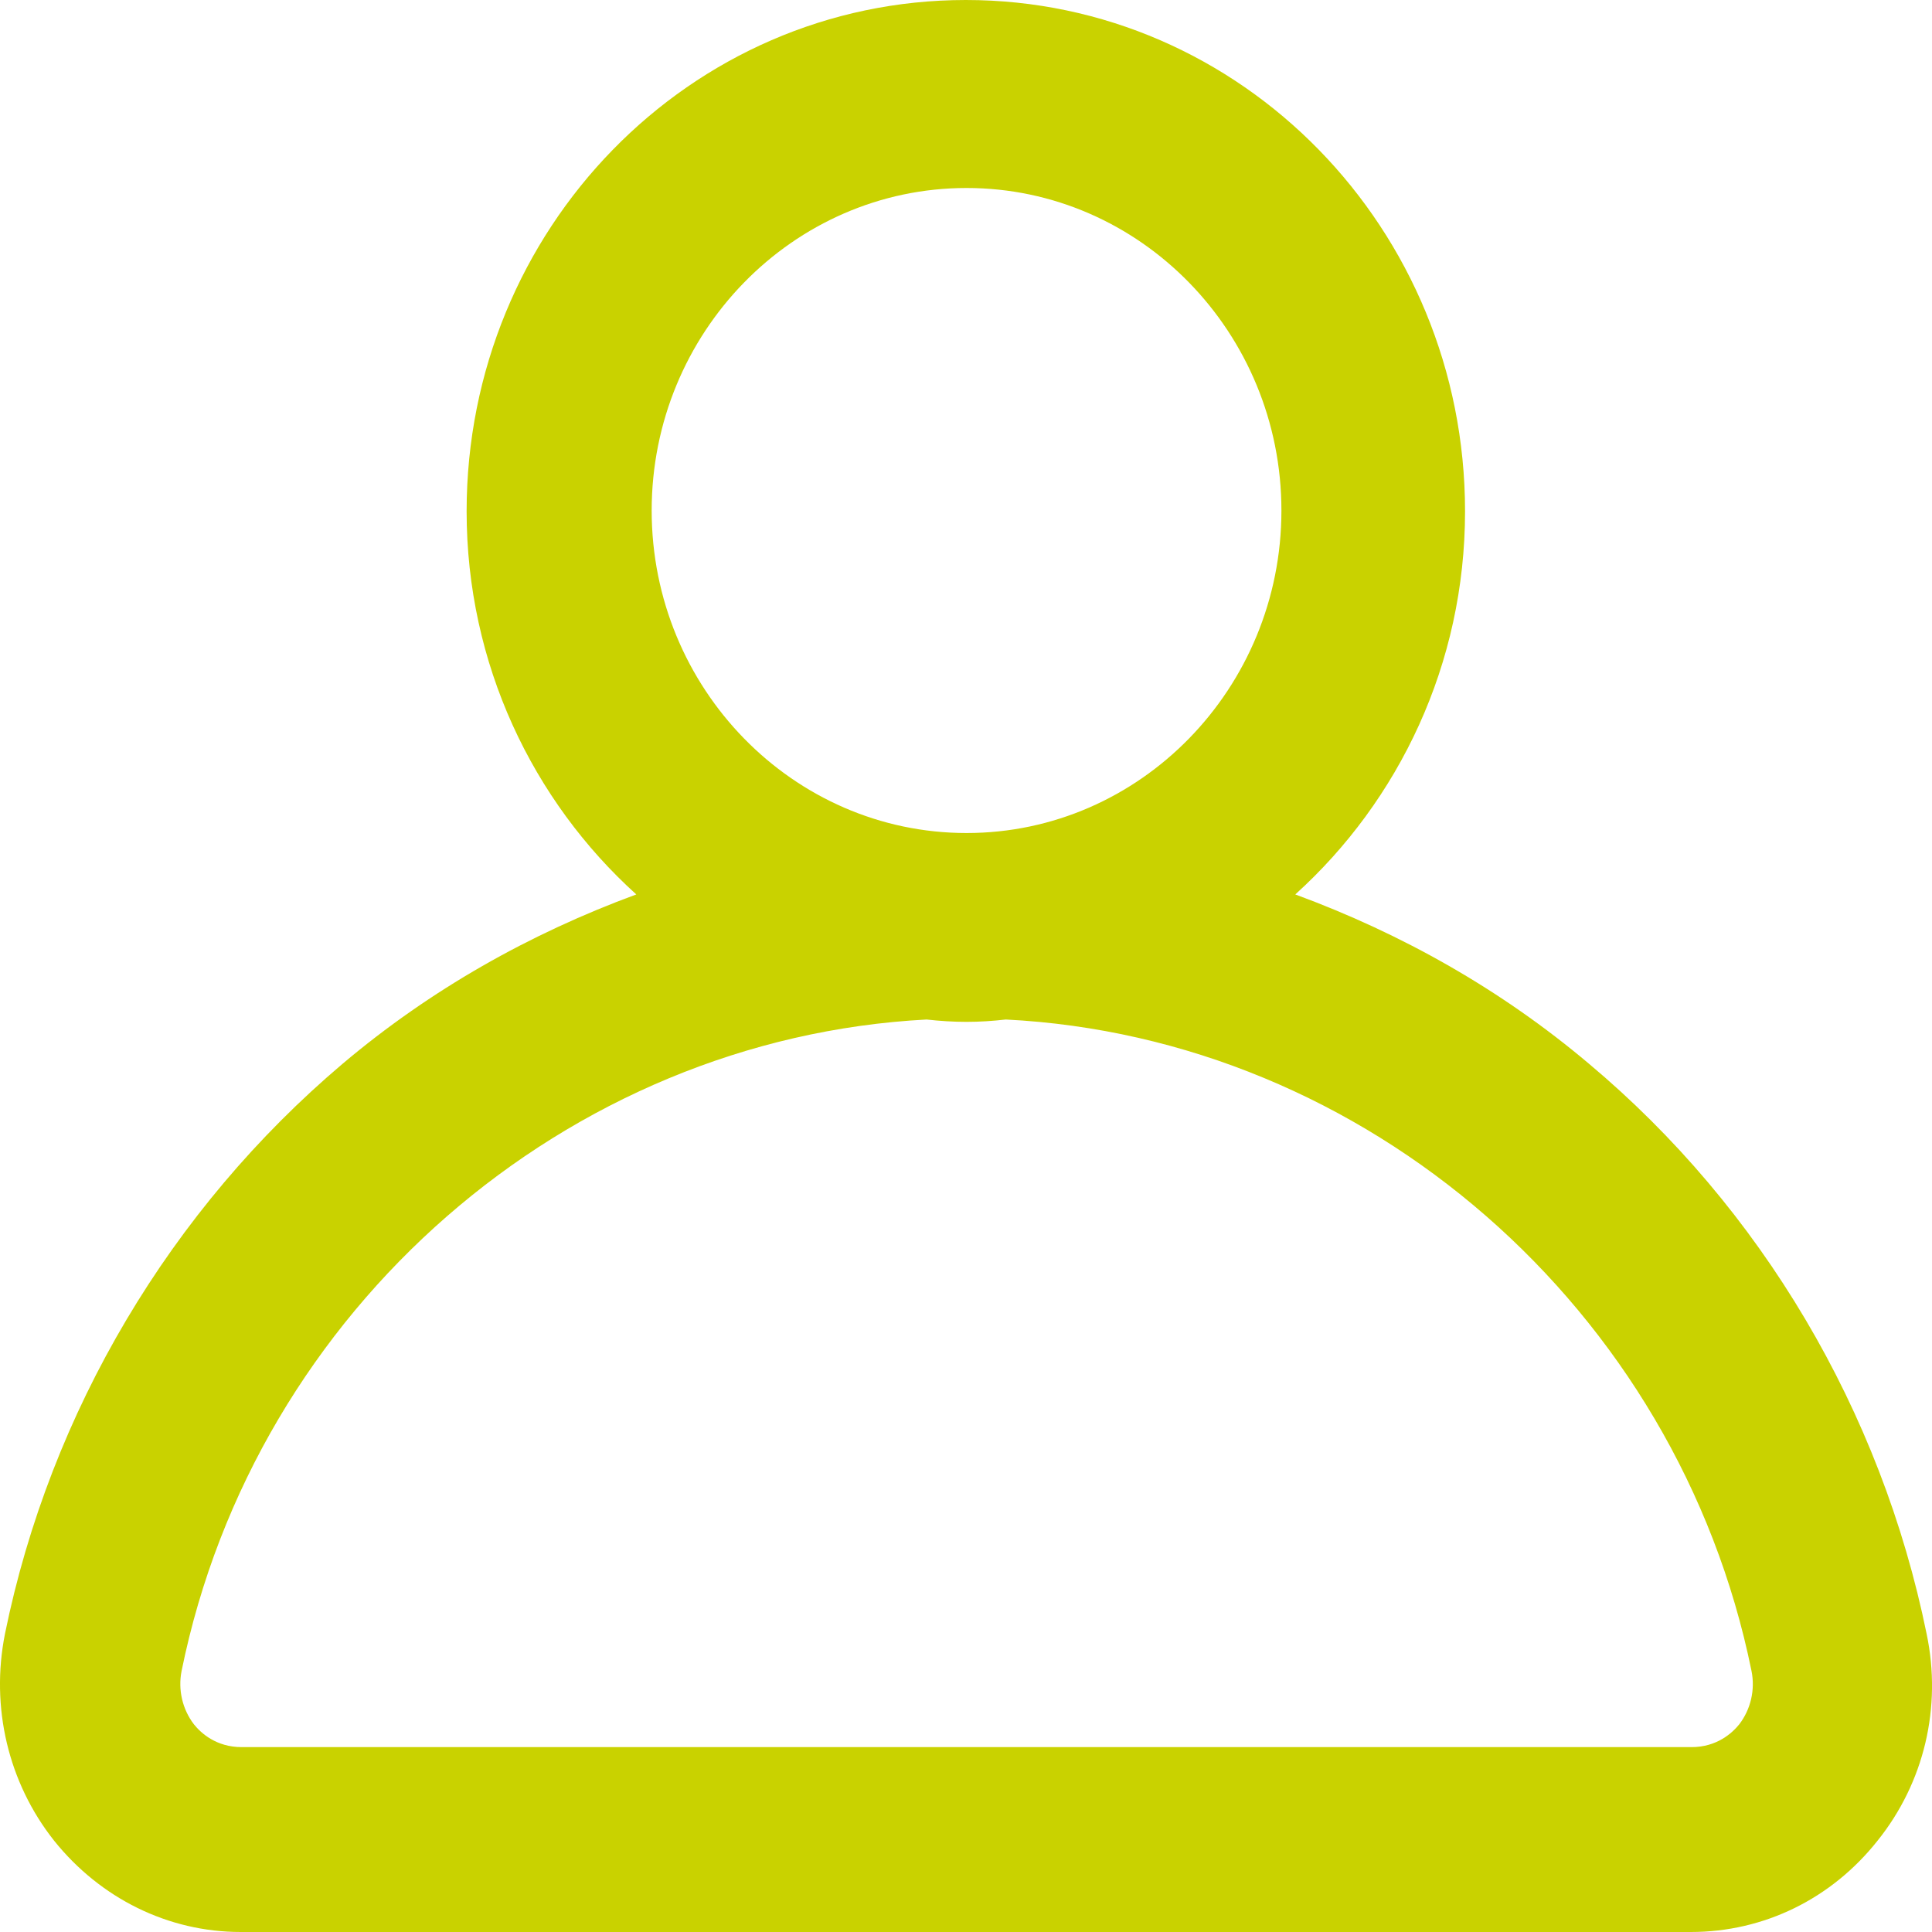 <svg width="23" height="23" viewBox="0 0 23 23" fill="none" xmlns="http://www.w3.org/2000/svg">
<path d="M22.936 19.451C22.396 16.8 20.97 14.384 18.913 12.661C17.87 11.781 16.691 11.116 15.42 10.648C16.654 9.533 17.441 7.904 17.441 6.087C17.441 2.725 14.78 0 11.498 0C8.215 0 5.555 2.725 5.555 6.087C5.555 7.904 6.341 9.533 7.575 10.648C6.304 11.116 5.125 11.781 4.082 12.661C2.034 14.394 0.599 16.8 0.059 19.451C-0.114 20.322 0.096 21.221 0.645 21.914C1.193 22.597 1.998 23 2.866 23H20.129C20.997 23 21.802 22.607 22.351 21.914C22.908 21.221 23.119 20.322 22.936 19.451ZM11.507 2.238C13.573 2.238 15.255 3.961 15.255 6.078C15.255 8.194 13.573 9.917 11.507 9.917C9.44 9.917 7.758 8.194 7.758 6.078C7.758 3.961 9.44 2.238 11.507 2.238ZM20.705 20.528C20.622 20.631 20.439 20.799 20.138 20.799H2.876C2.574 20.799 2.391 20.631 2.309 20.528C2.172 20.35 2.117 20.116 2.162 19.891C3.04 15.574 6.752 12.362 11.031 12.137C11.187 12.155 11.351 12.165 11.507 12.165C11.662 12.165 11.818 12.155 11.973 12.137C16.261 12.352 19.973 15.574 20.851 19.891C20.897 20.116 20.842 20.35 20.705 20.528Z" fill="#C9D200"/>
</svg>

